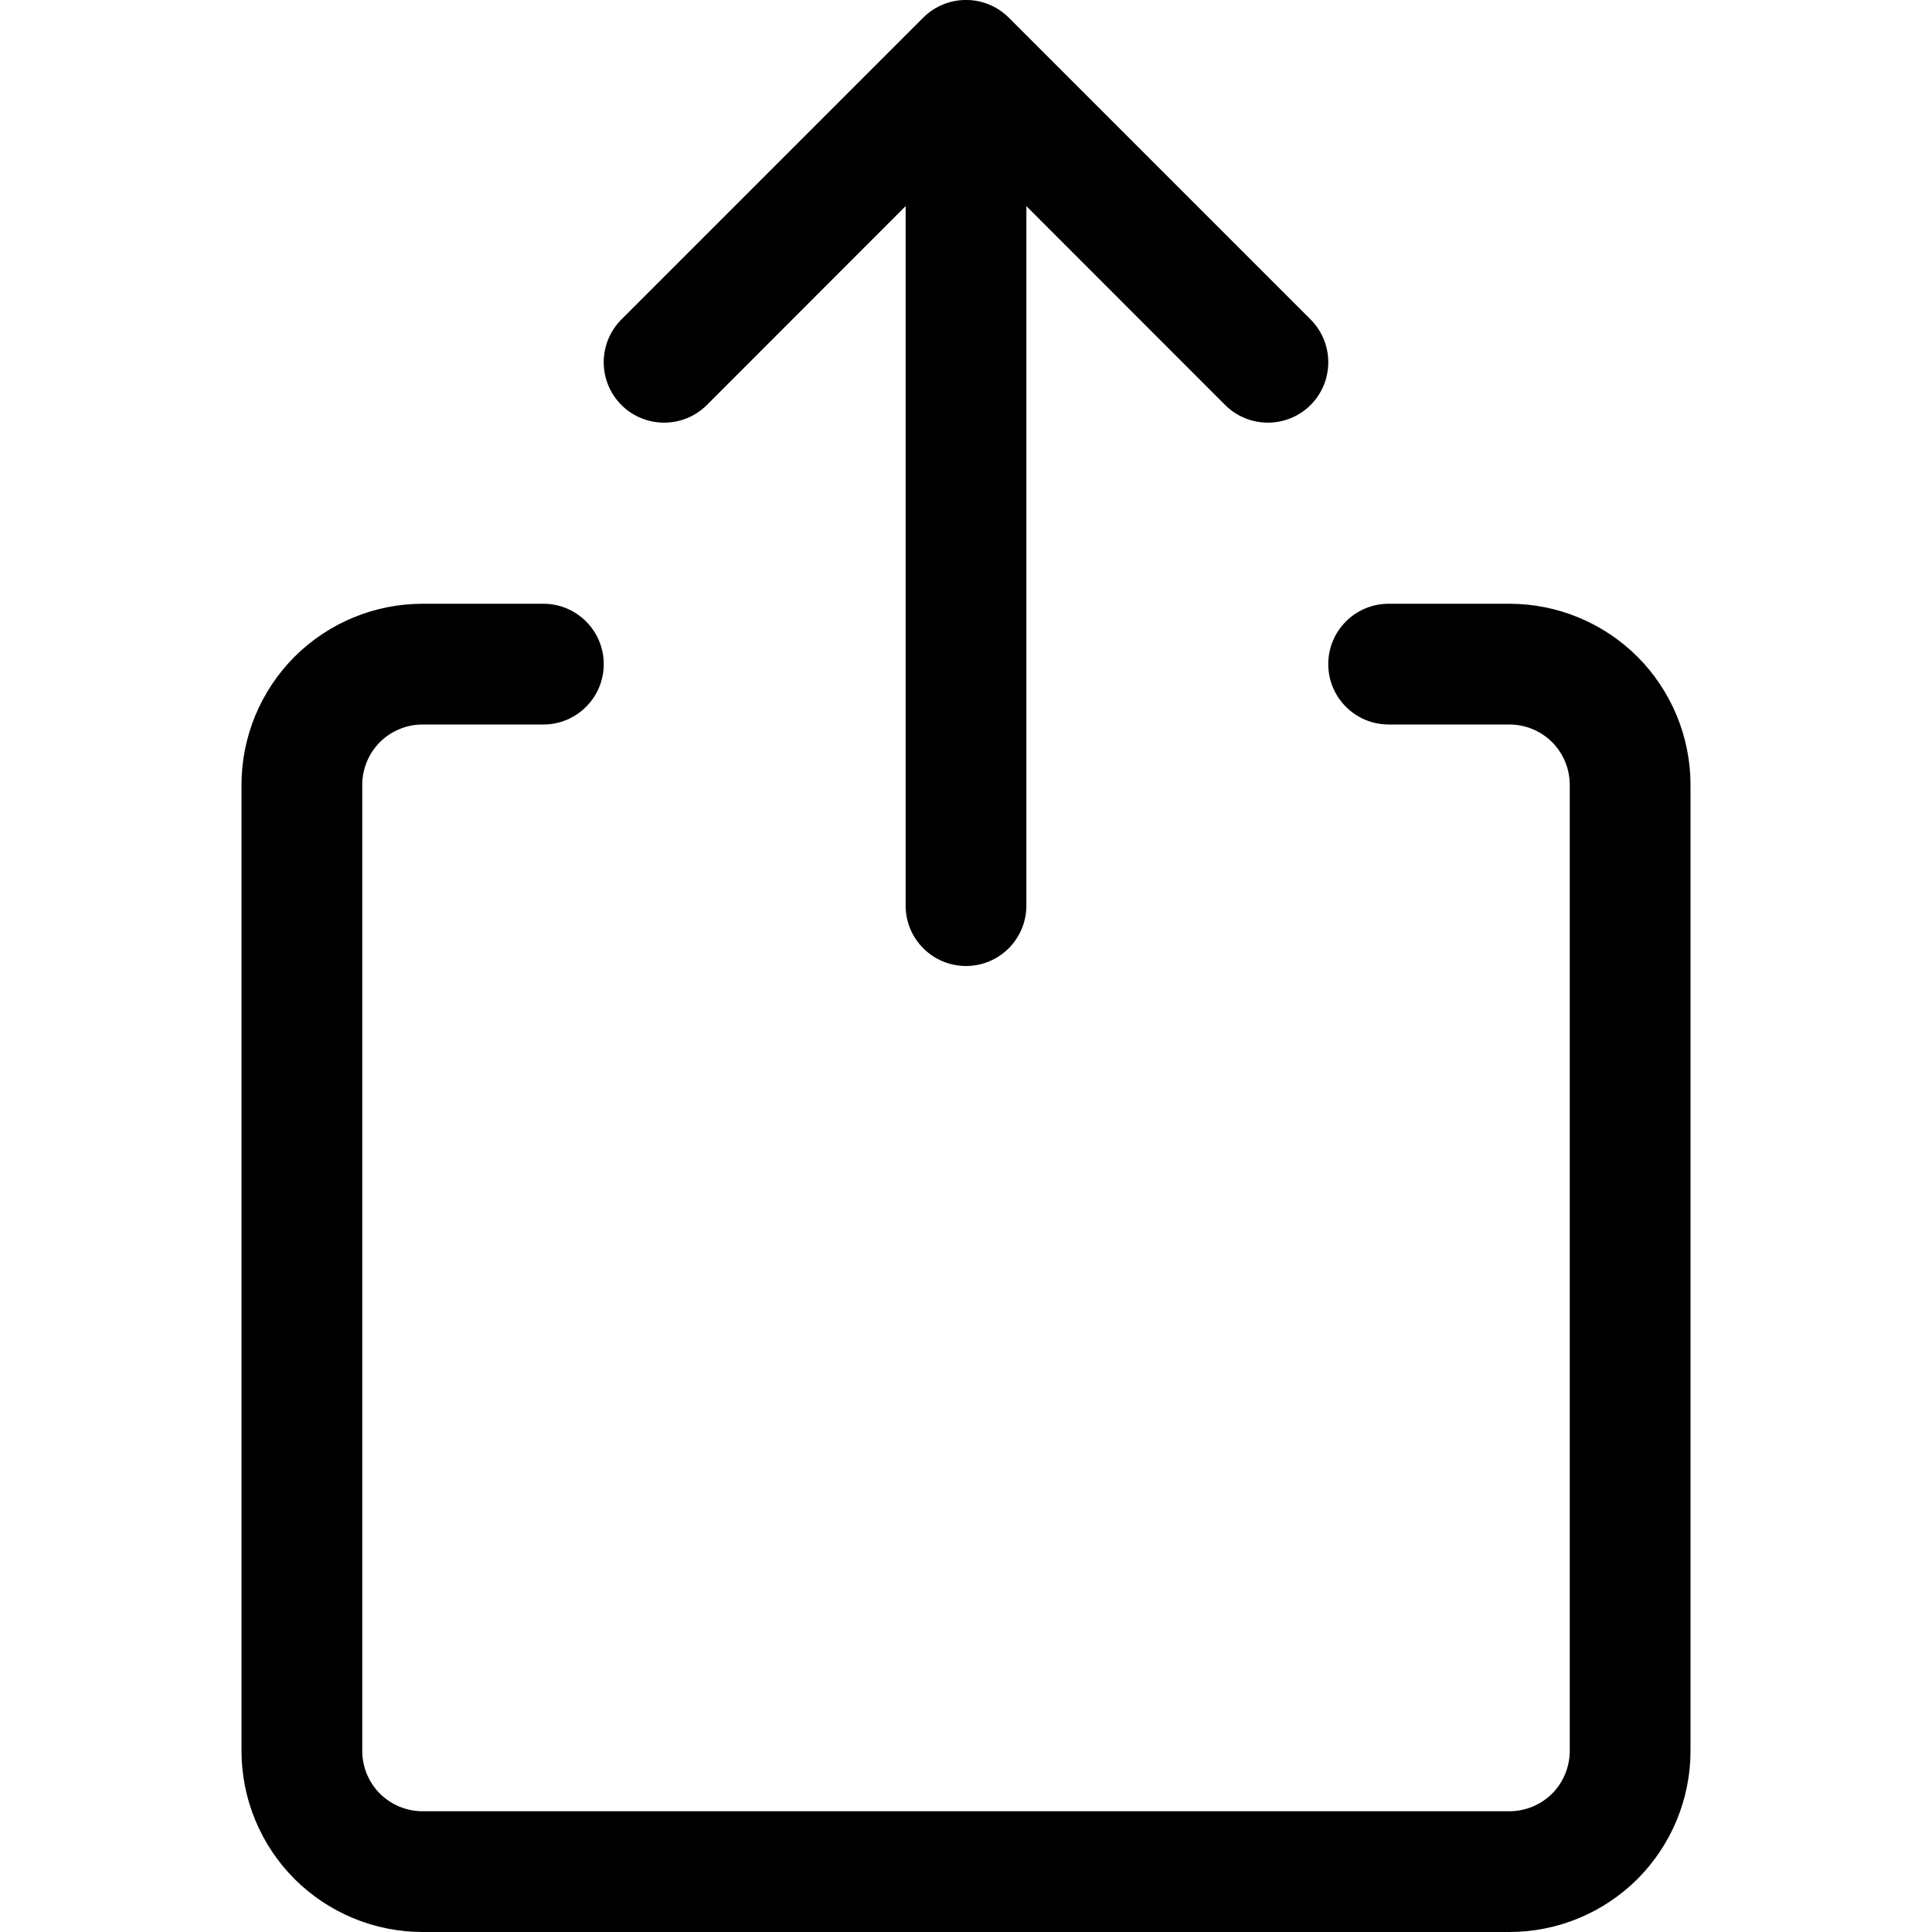 <svg width="16" height="16" viewBox="0 0 16 16" fill="none" xmlns="http://www.w3.org/2000/svg">
<path fill-rule="evenodd" clip-rule="evenodd" d="M7.646 0.146C7.842 -0.049 8.158 -0.049 8.354 0.146L10.854 2.646C11.049 2.842 11.049 3.158 10.854 3.354C10.658 3.549 10.342 3.549 10.146 3.354L8.5 1.707V7.5C8.5 7.776 8.276 8 8 8C7.724 8 7.5 7.776 7.5 7.5V1.707L5.854 3.354C5.658 3.549 5.342 3.549 5.146 3.354C4.951 3.158 4.951 2.842 5.146 2.646L7.646 0.146ZM3.5 6C3.367 6 3.24 6.053 3.146 6.146C3.053 6.24 3 6.367 3 6.5V14.5C3 14.633 3.053 14.76 3.146 14.854C3.24 14.947 3.367 15 3.5 15H12.5C12.633 15 12.76 14.947 12.854 14.854C12.947 14.76 13 14.633 13 14.5V6.5C13 6.367 12.947 6.24 12.854 6.146C12.76 6.053 12.633 6 12.5 6H11.5C11.224 6 11 5.776 11 5.5C11 5.224 11.224 5 11.5 5H12.5C12.898 5 13.279 5.158 13.561 5.439C13.842 5.721 14 6.102 14 6.5V14.5C14 14.898 13.842 15.279 13.561 15.561C13.279 15.842 12.898 16 12.5 16H3.5C3.102 16 2.721 15.842 2.439 15.561C2.158 15.279 2 14.898 2 14.5V6.5C2 6.102 2.158 5.721 2.439 5.439C2.721 5.158 3.102 5 3.5 5H4.5C4.776 5 5 5.224 5 5.5C5 5.776 4.776 6 4.5 6H3.5Z" fill="black"/>
</svg>
